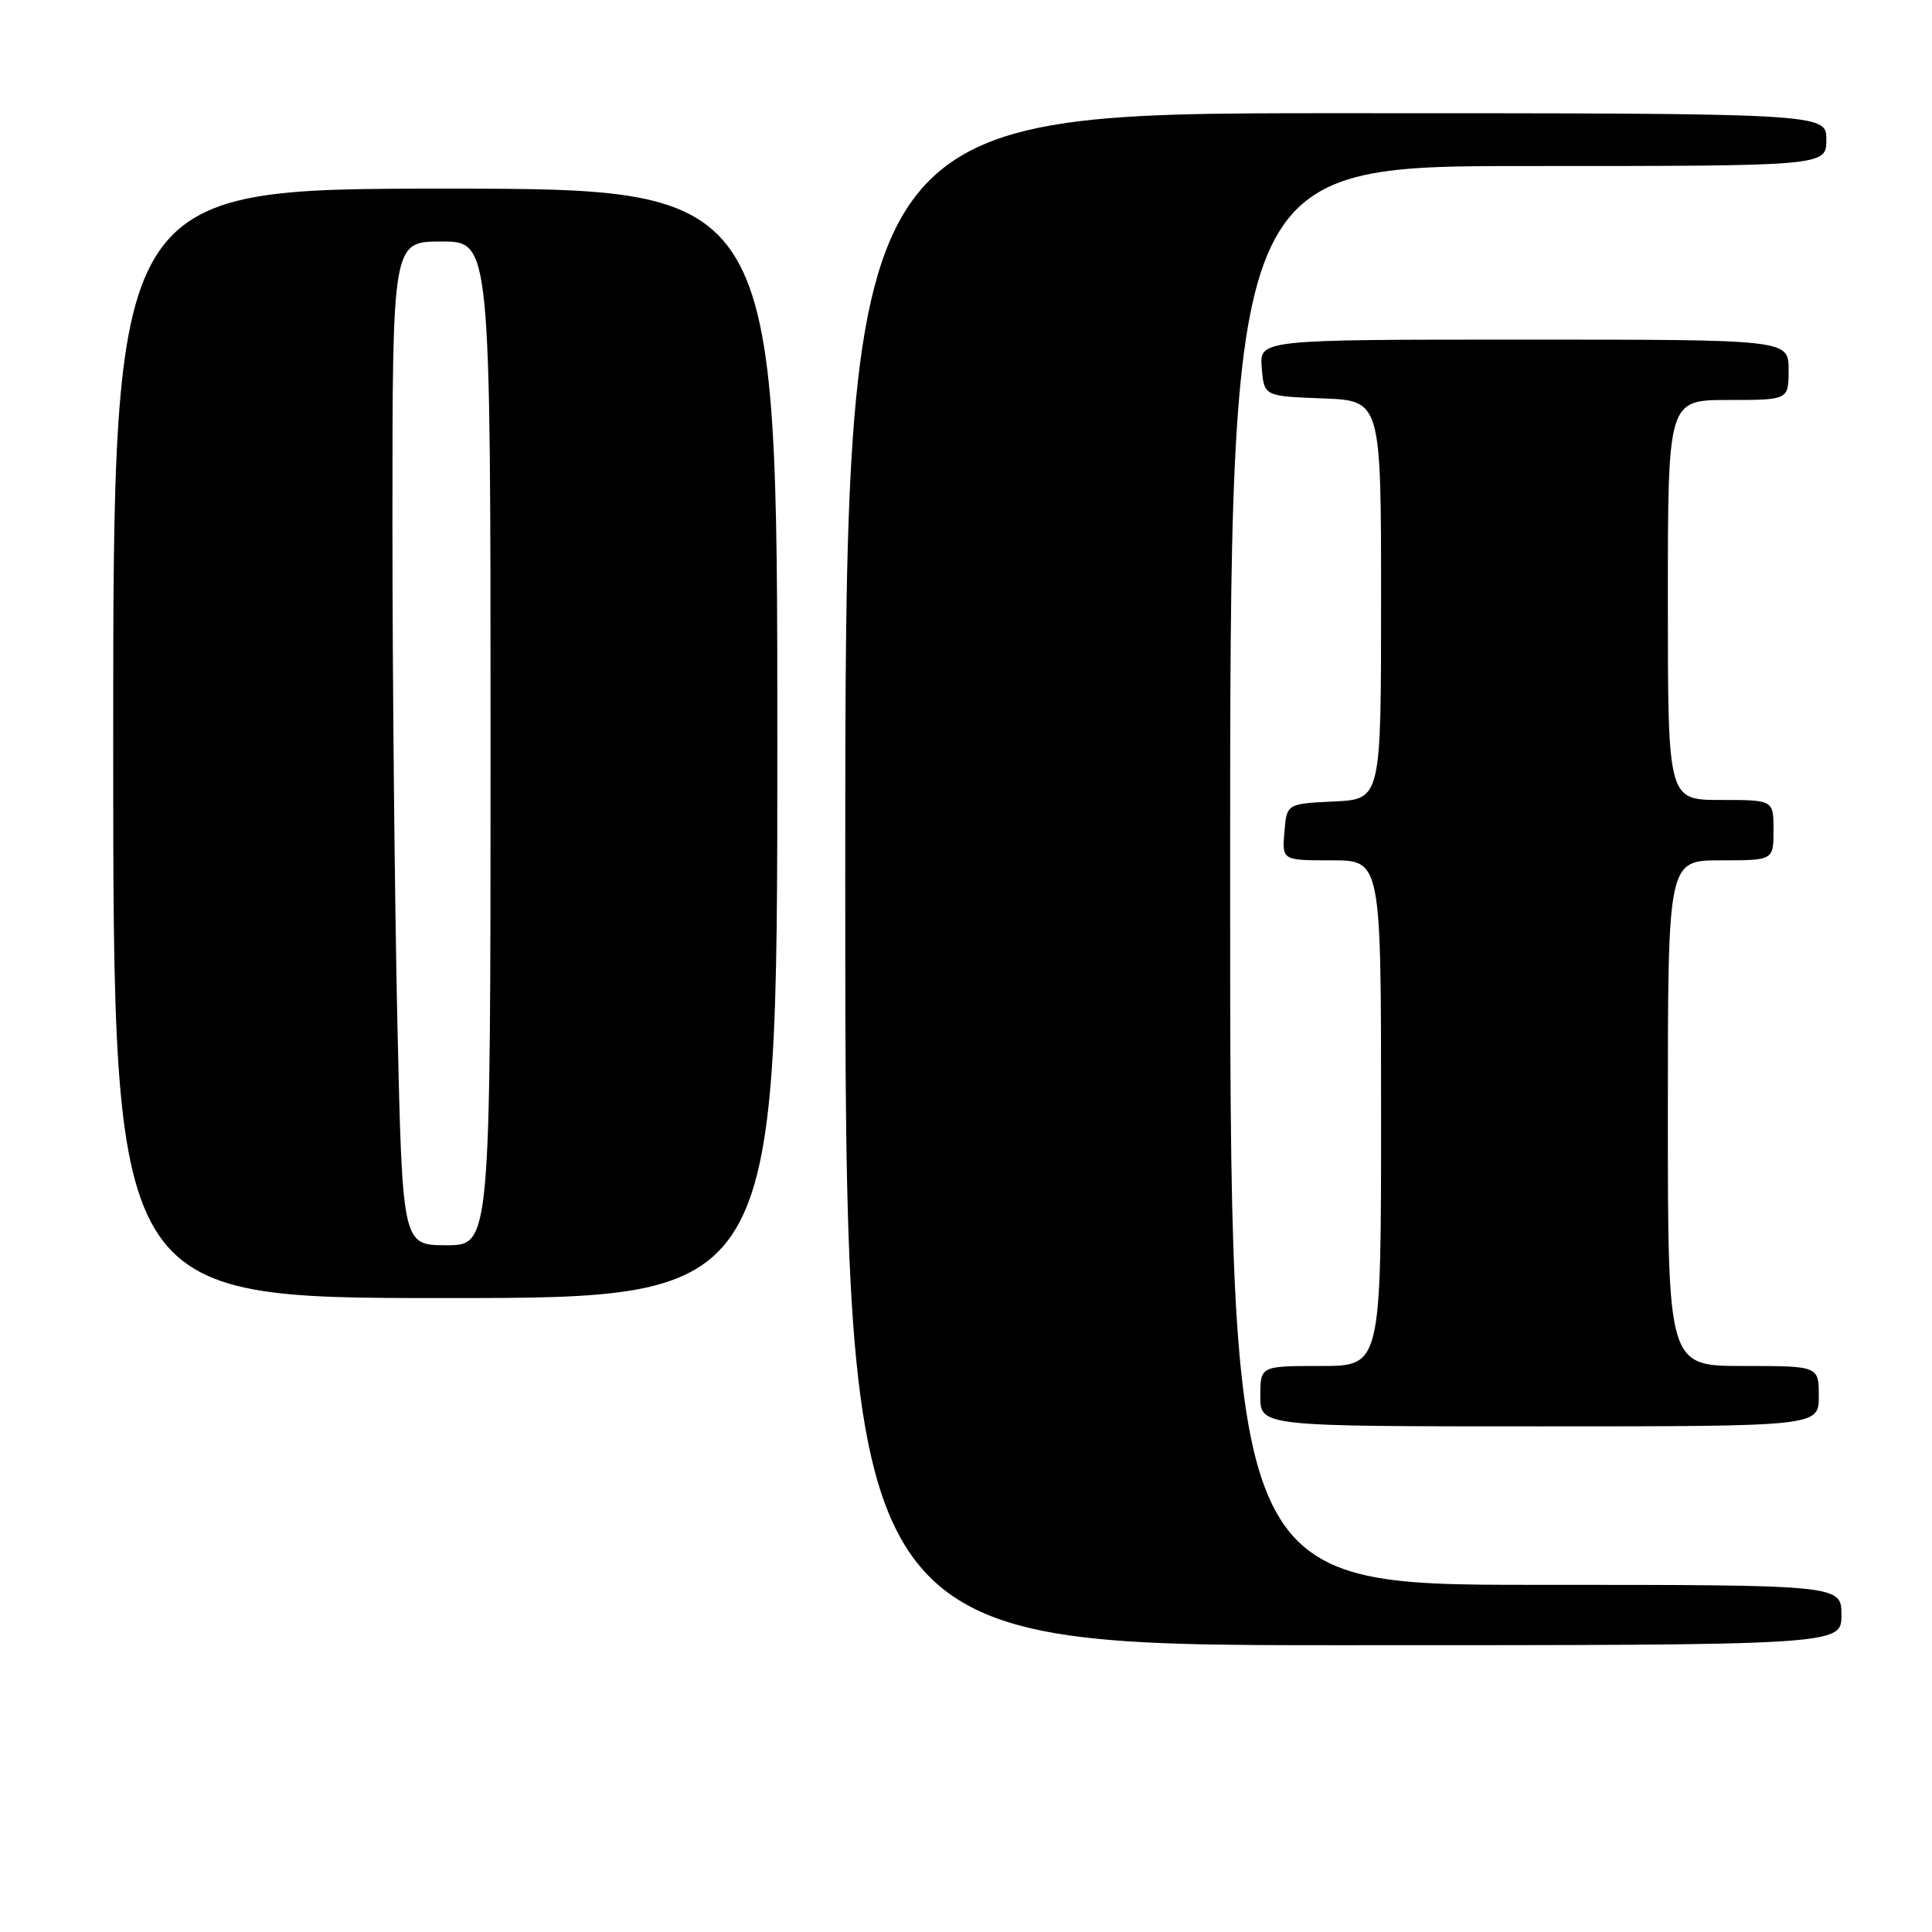<?xml version="1.0" encoding="UTF-8" standalone="no"?>
<!DOCTYPE svg PUBLIC "-//W3C//DTD SVG 1.1//EN" "http://www.w3.org/Graphics/SVG/1.1/DTD/svg11.dtd" >
<svg xmlns="http://www.w3.org/2000/svg" xmlns:xlink="http://www.w3.org/1999/xlink" version="1.1" viewBox="0 0 256 256">
 <g >
 <path fill="currentColor"
d=" M 244.00 214.00 C 244.00 210.00 244.00 210.00 203.50 210.00 C 163.00 210.00 163.00 210.00 163.00 116.00 C 163.00 22.00 163.00 22.00 202.50 22.00 C 242.00 22.00 242.00 22.00 242.00 18.50 C 242.00 15.00 242.00 15.00 177.00 15.00 C 112.00 15.00 112.00 15.00 112.00 116.50 C 112.00 218.00 112.00 218.00 178.00 218.00 C 244.00 218.00 244.00 218.00 244.00 214.00 Z  M 241.00 185.00 C 241.00 181.00 241.00 181.00 231.00 181.00 C 221.00 181.00 221.00 181.00 221.00 147.50 C 221.00 114.00 221.00 114.00 228.00 114.00 C 235.00 114.00 235.00 114.00 235.00 110.00 C 235.00 106.00 235.00 106.00 228.00 106.00 C 221.00 106.00 221.00 106.00 221.00 79.50 C 221.00 53.00 221.00 53.00 229.00 53.00 C 237.00 53.00 237.00 53.00 237.00 49.00 C 237.00 45.00 237.00 45.00 201.94 45.00 C 166.88 45.00 166.88 45.00 167.19 48.75 C 167.50 52.50 167.50 52.50 175.25 52.79 C 183.00 53.08 183.00 53.08 183.00 79.49 C 183.00 105.90 183.00 105.90 176.75 106.20 C 170.50 106.50 170.50 106.50 170.19 110.25 C 169.88 114.00 169.88 114.00 176.44 114.00 C 183.00 114.00 183.00 114.00 183.00 147.50 C 183.00 181.00 183.00 181.00 175.00 181.00 C 167.00 181.00 167.00 181.00 167.00 185.00 C 167.00 189.00 167.00 189.00 204.00 189.00 C 241.00 189.00 241.00 189.00 241.00 185.00 Z  M 103.00 98.50 C 103.00 25.00 103.00 25.00 59.00 25.00 C 15.00 25.00 15.00 25.00 15.00 98.50 C 15.00 172.00 15.00 172.00 59.00 172.00 C 103.00 172.00 103.00 172.00 103.00 98.50 Z  M 52.66 135.75 C 52.30 119.66 52.00 89.74 52.00 69.25 C 52.00 32.00 52.00 32.00 58.50 32.00 C 65.00 32.00 65.00 32.00 65.00 98.50 C 65.00 165.00 65.00 165.00 59.16 165.00 C 53.32 165.00 53.32 165.00 52.66 135.75 Z "/>
</g>
</svg>